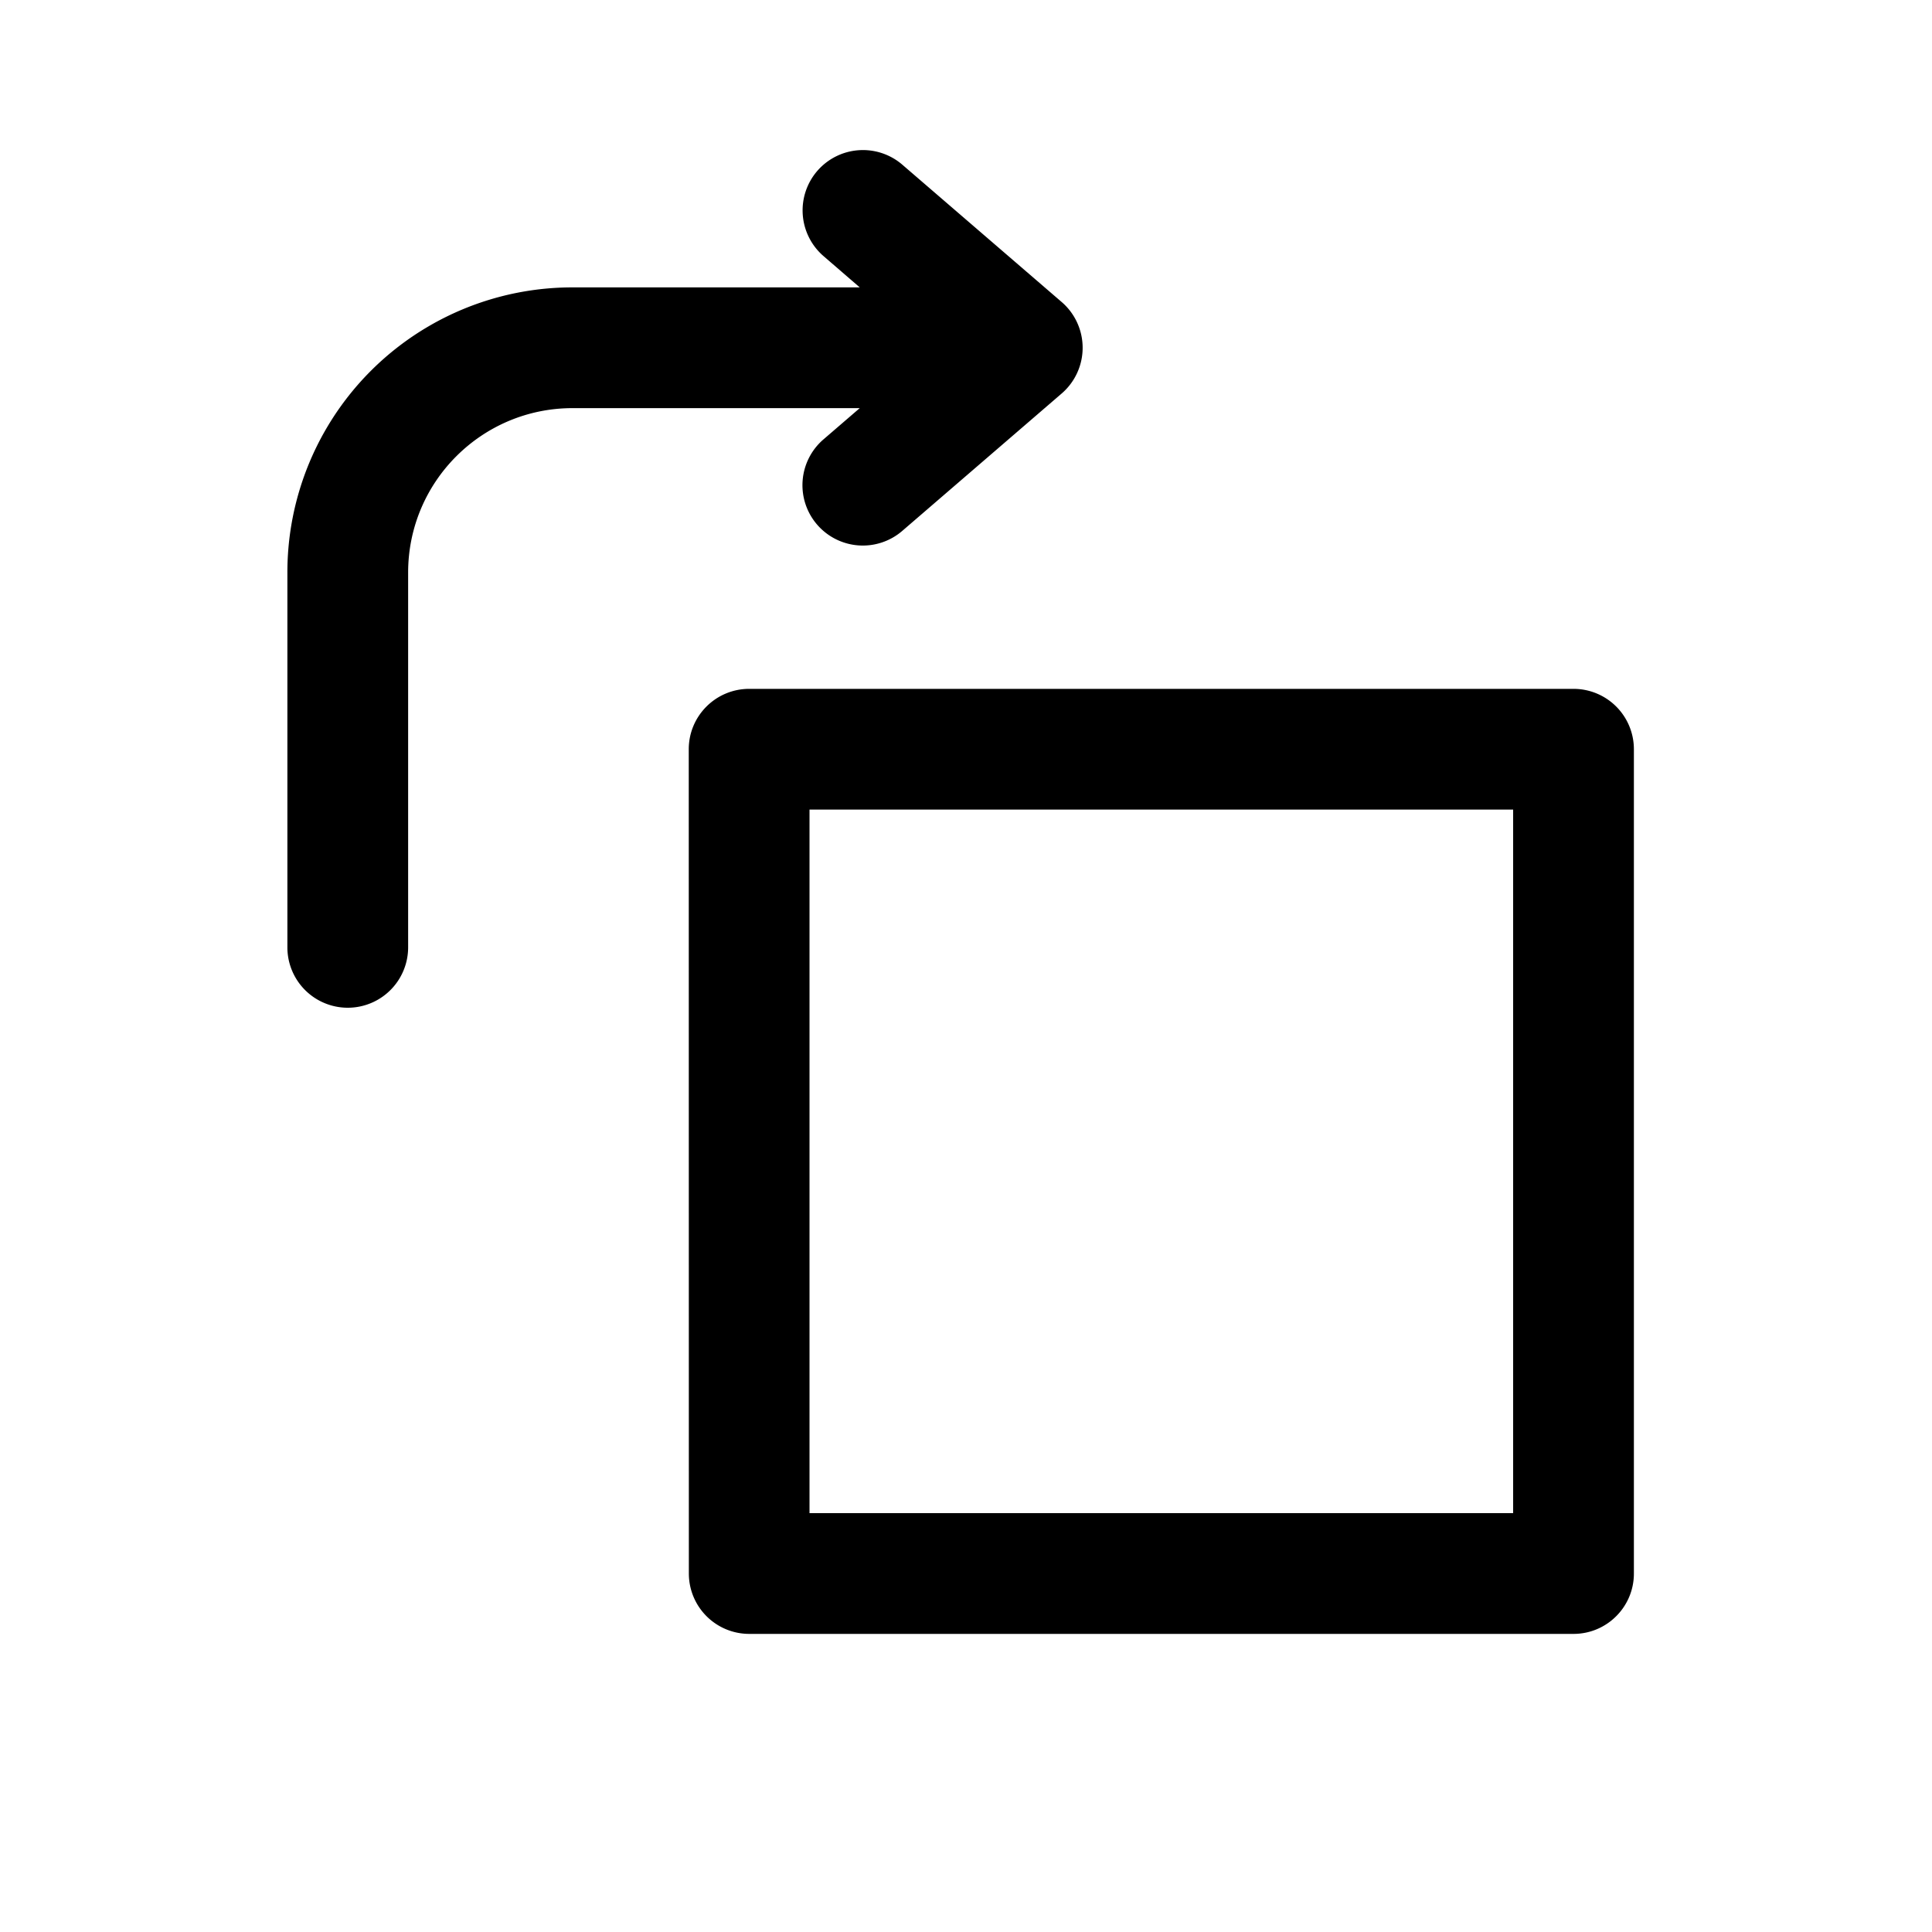 <svg xmlns="http://www.w3.org/2000/svg" width="20" height="20" fill="none" class="persona-icon" viewBox="0 0 20 20"><path fill="currentColor" fill-rule="evenodd" d="M8.46 1.77a.625.625 0 0 1 .881-.065l1.65 1.422a.625.625 0 0 1 0 .946L9.34 5.496a.625.625 0 1 1-.816-.947l.376-.324H5.927c-.94 0-1.702.762-1.702 1.702v3.88a.625.625 0 1 1-1.25 0v-3.88a2.95 2.95 0 0 1 2.952-2.952H8.9l-.375-.324a.625.625 0 0 1-.065-.881M7.13 7.756c0-.345.28-.625.626-.625h8.533a.625.625 0 0 1 .625.625v8.533c0 .345-.28.625-.625.625H7.756a.625.625 0 0 1-.625-.625zm1.25.625v7.283h7.284V8.381z" clip-rule="evenodd"/></svg>